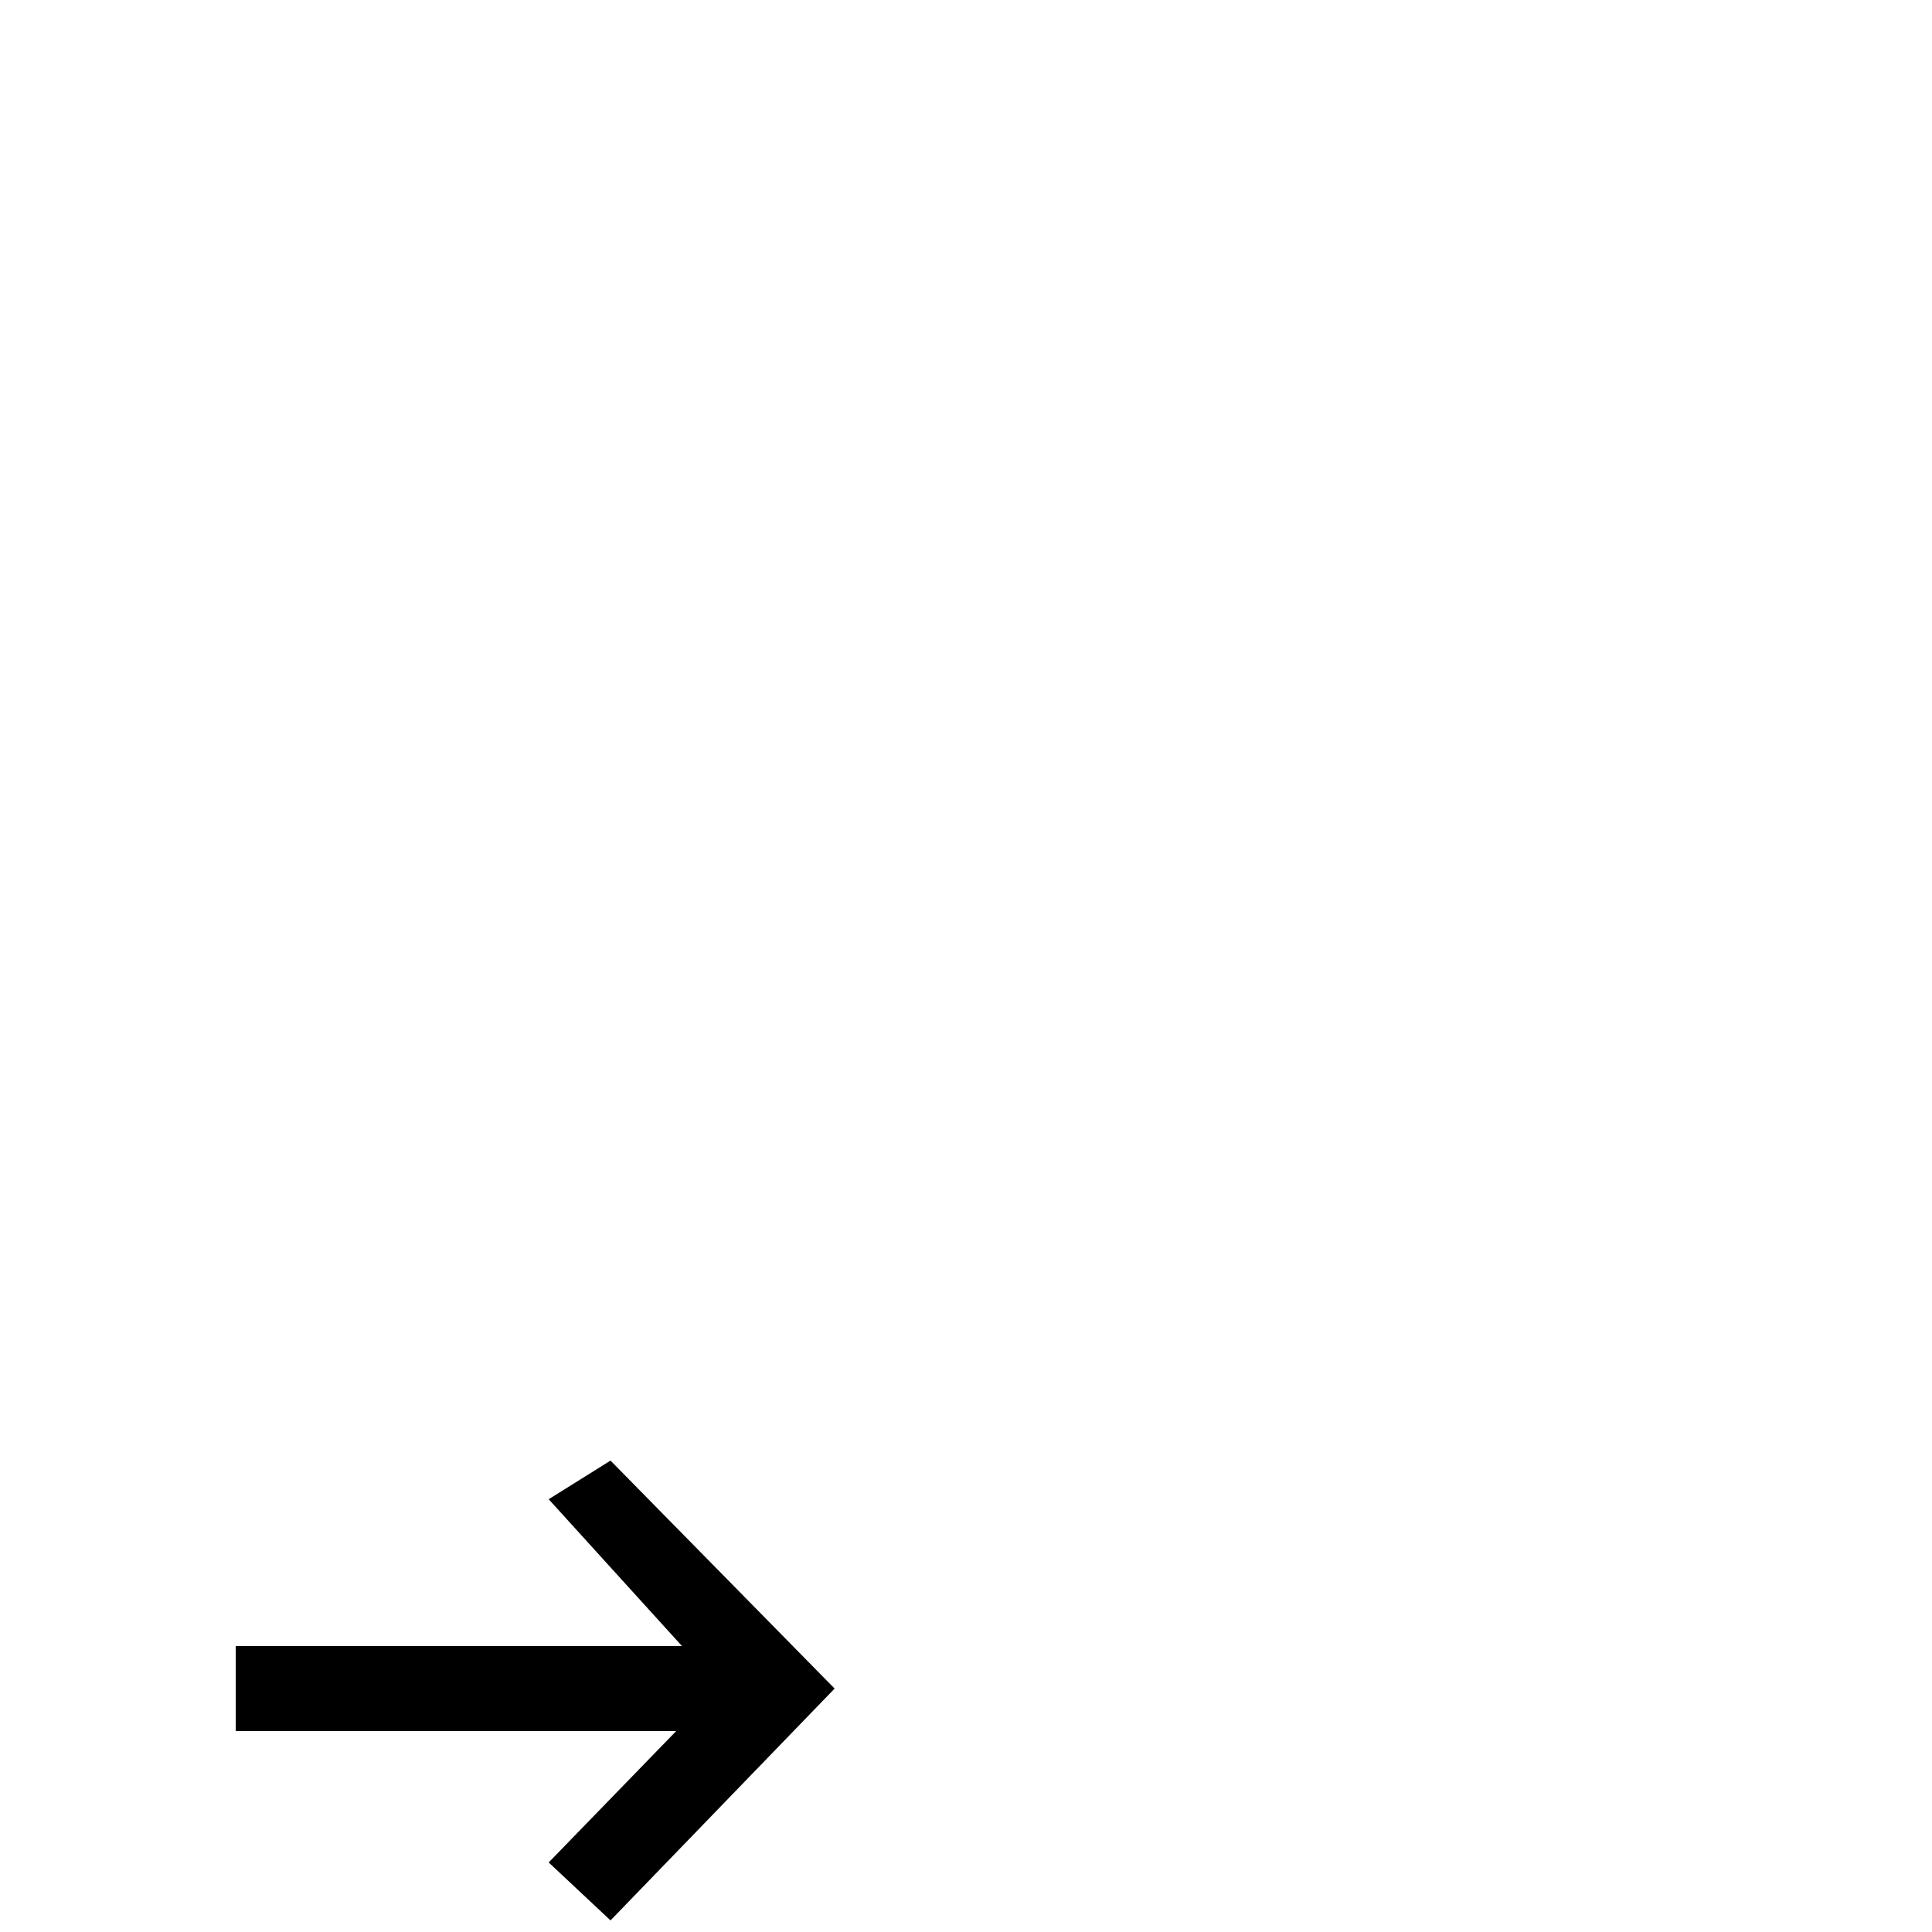 <?xml version="1.0" standalone="no"?>
<!DOCTYPE svg PUBLIC "-//W3C//DTD SVG 1.1//EN" "http://www.w3.org/Graphics/SVG/1.1/DTD/svg11.dtd" >
<svg viewBox="0 -200 1000 1000">
  <g transform="matrix(1 0 0 -1 0 800)">
   <path fill="currentColor"
d="M353 148h-231v-44h228l-66 -68l32 -30l116 120l-116 118l-32 -20z" />
  </g>

</svg>
